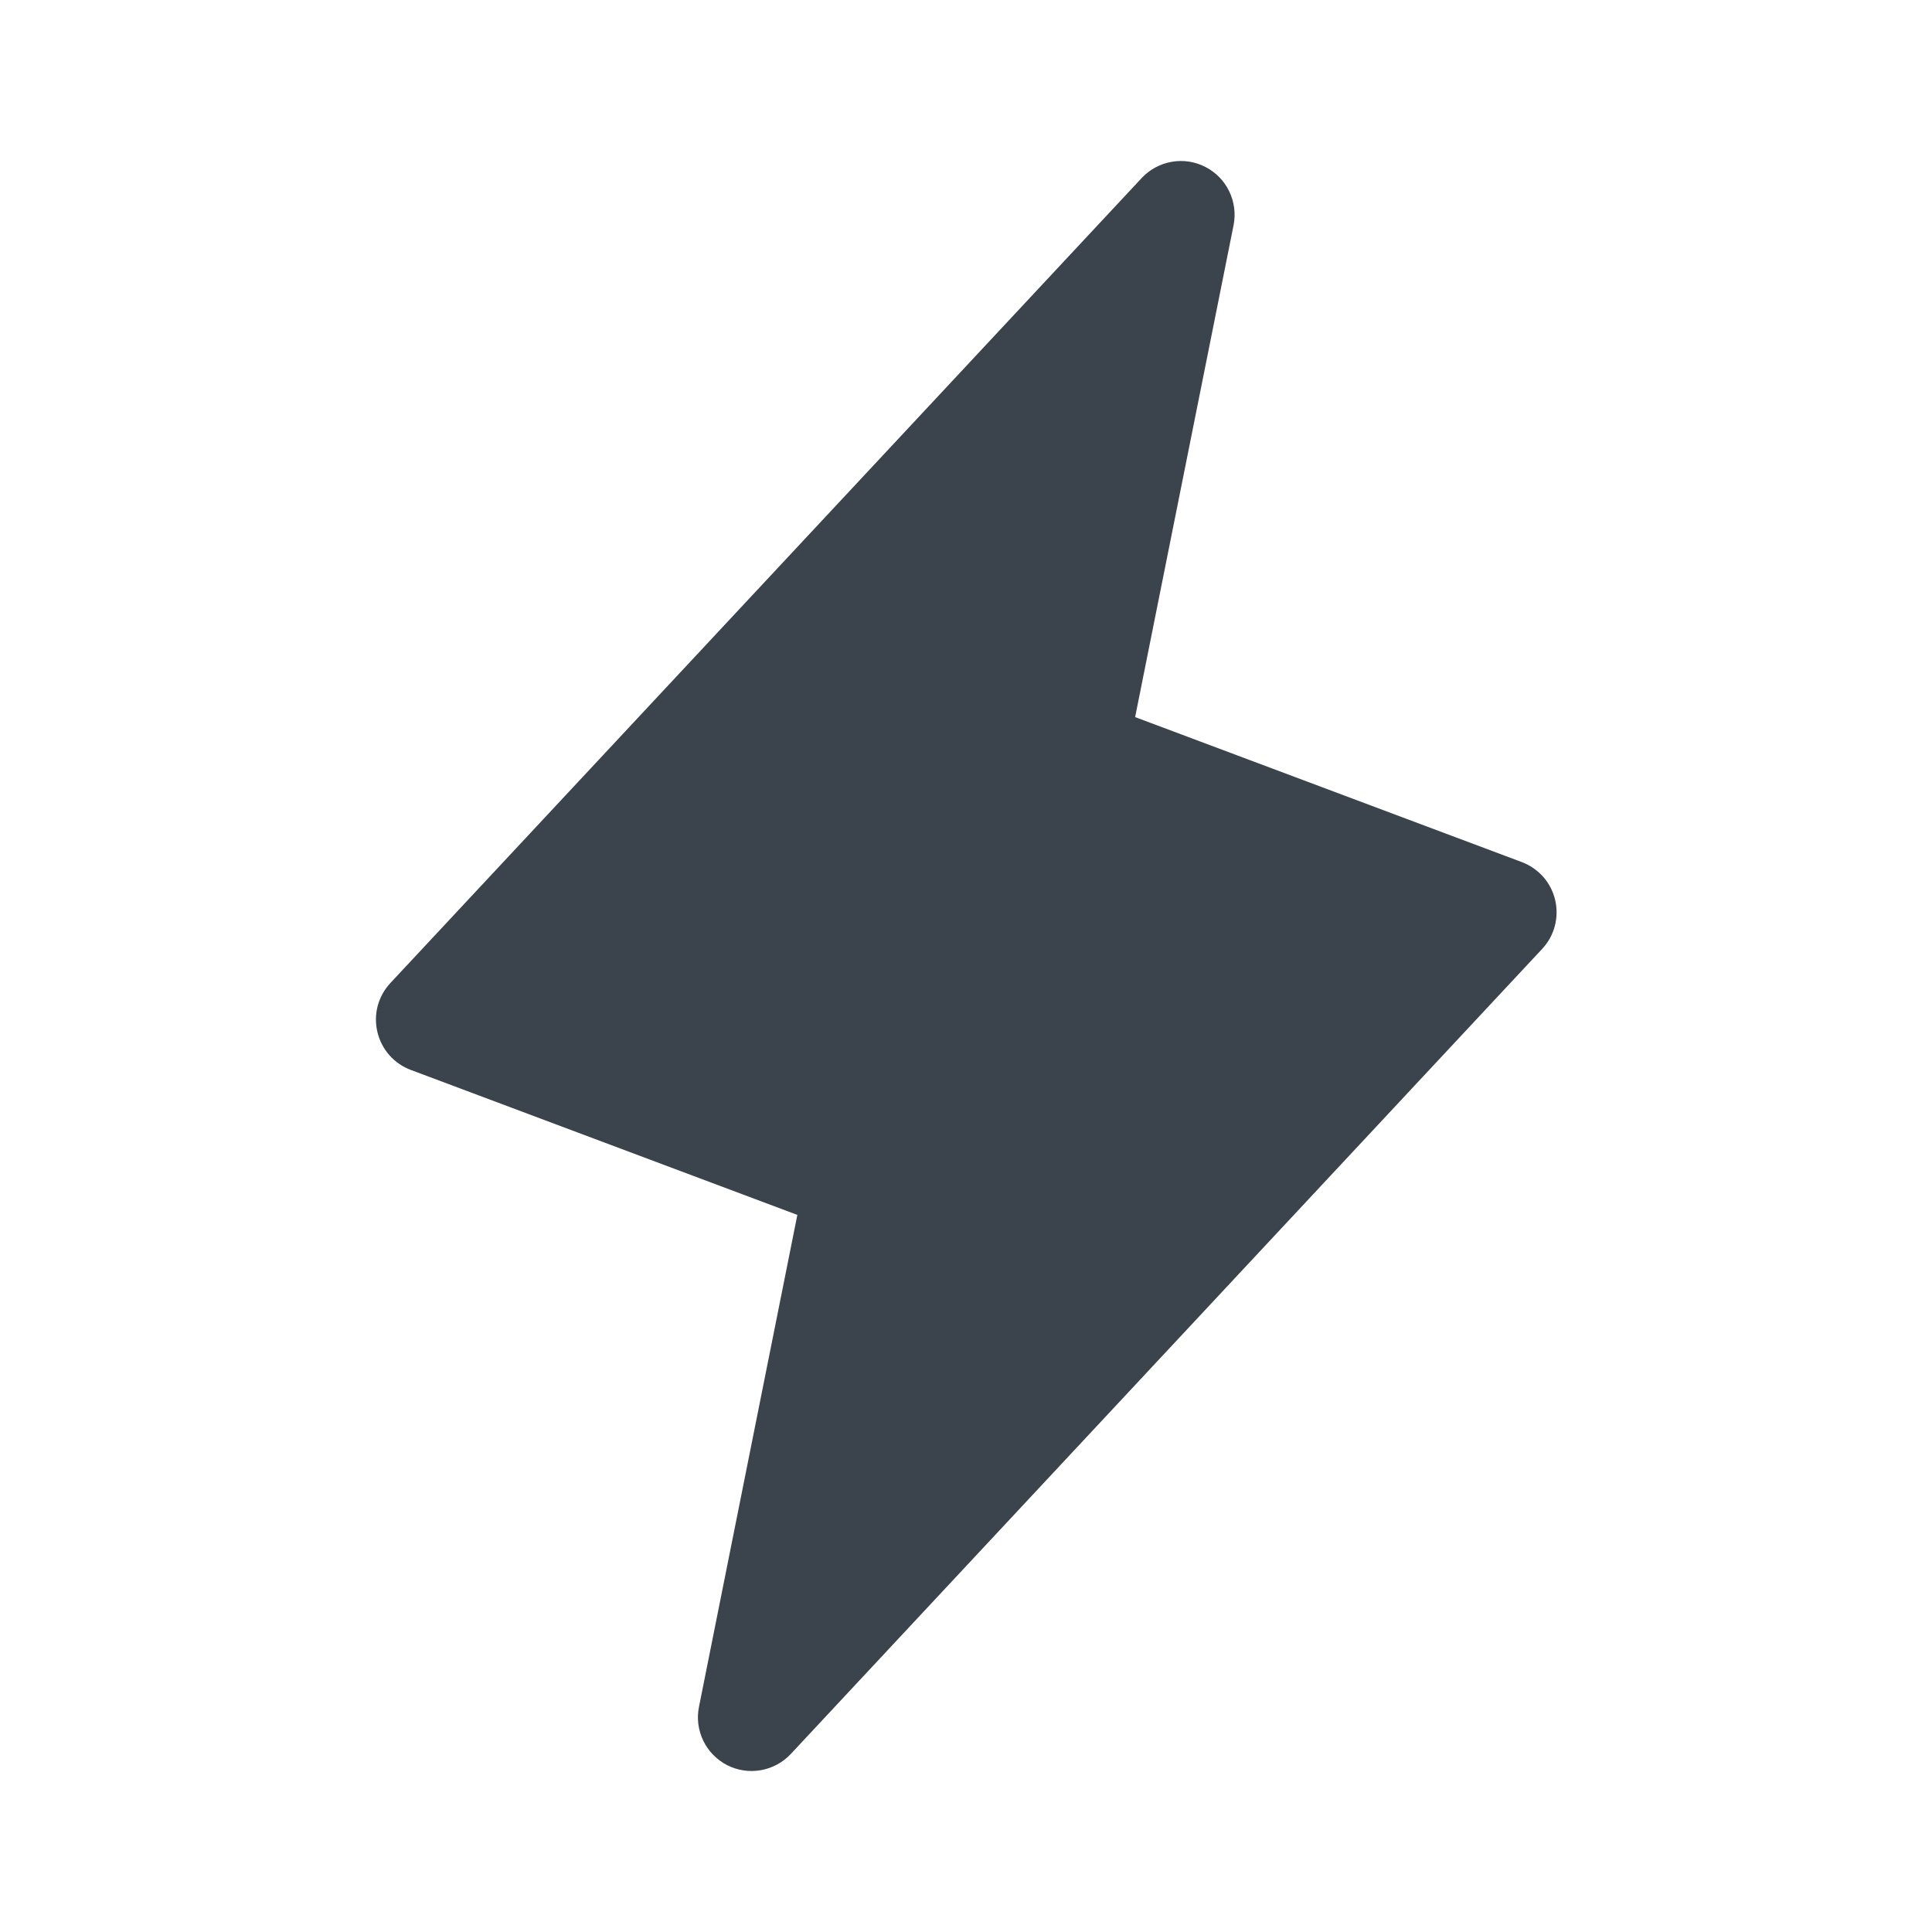 <!--
  - Copyright (c) 2024. Devtron Inc.
  -
  - Licensed under the Apache License, Version 2.0 (the "License");
  - you may not use this file except in compliance with the License.
  - You may obtain a copy of the License at
  -
  -     http://www.apache.org/licenses/LICENSE-2.0
  -
  - Unless required by applicable law or agreed to in writing, software
  - distributed under the License is distributed on an "AS IS" BASIS,
  - WITHOUT WARRANTIES OR CONDITIONS OF ANY KIND, either express or implied.
  - See the License for the specific language governing permissions and
  - limitations under the License.
  -->

<svg width="24" height="24" viewBox="0 0 24 24" fill="none" xmlns="http://www.w3.org/2000/svg">
<path d="M19.319 11.181C19.294 11.074 19.243 10.975 19.171 10.893C19.098 10.811 19.007 10.748 18.904 10.709L14.101 8.908L15.324 2.797C15.352 2.655 15.333 2.508 15.27 2.377C15.207 2.246 15.103 2.14 14.974 2.074C14.845 2.007 14.698 1.985 14.555 2.01C14.412 2.035 14.281 2.106 14.182 2.212L4.849 12.212C4.774 12.292 4.721 12.389 4.692 12.495C4.664 12.601 4.663 12.712 4.688 12.819C4.713 12.926 4.764 13.025 4.836 13.107C4.908 13.189 5 13.252 5.103 13.291L9.905 15.092L8.683 21.203C8.654 21.345 8.673 21.492 8.736 21.623C8.799 21.754 8.903 21.86 9.032 21.927C9.161 21.993 9.308 22.015 9.451 21.99C9.594 21.965 9.725 21.894 9.824 21.788L19.157 11.788C19.232 11.708 19.286 11.611 19.314 11.505C19.342 11.399 19.344 11.288 19.319 11.181Z" fill="#3B444C"/>
</svg>

